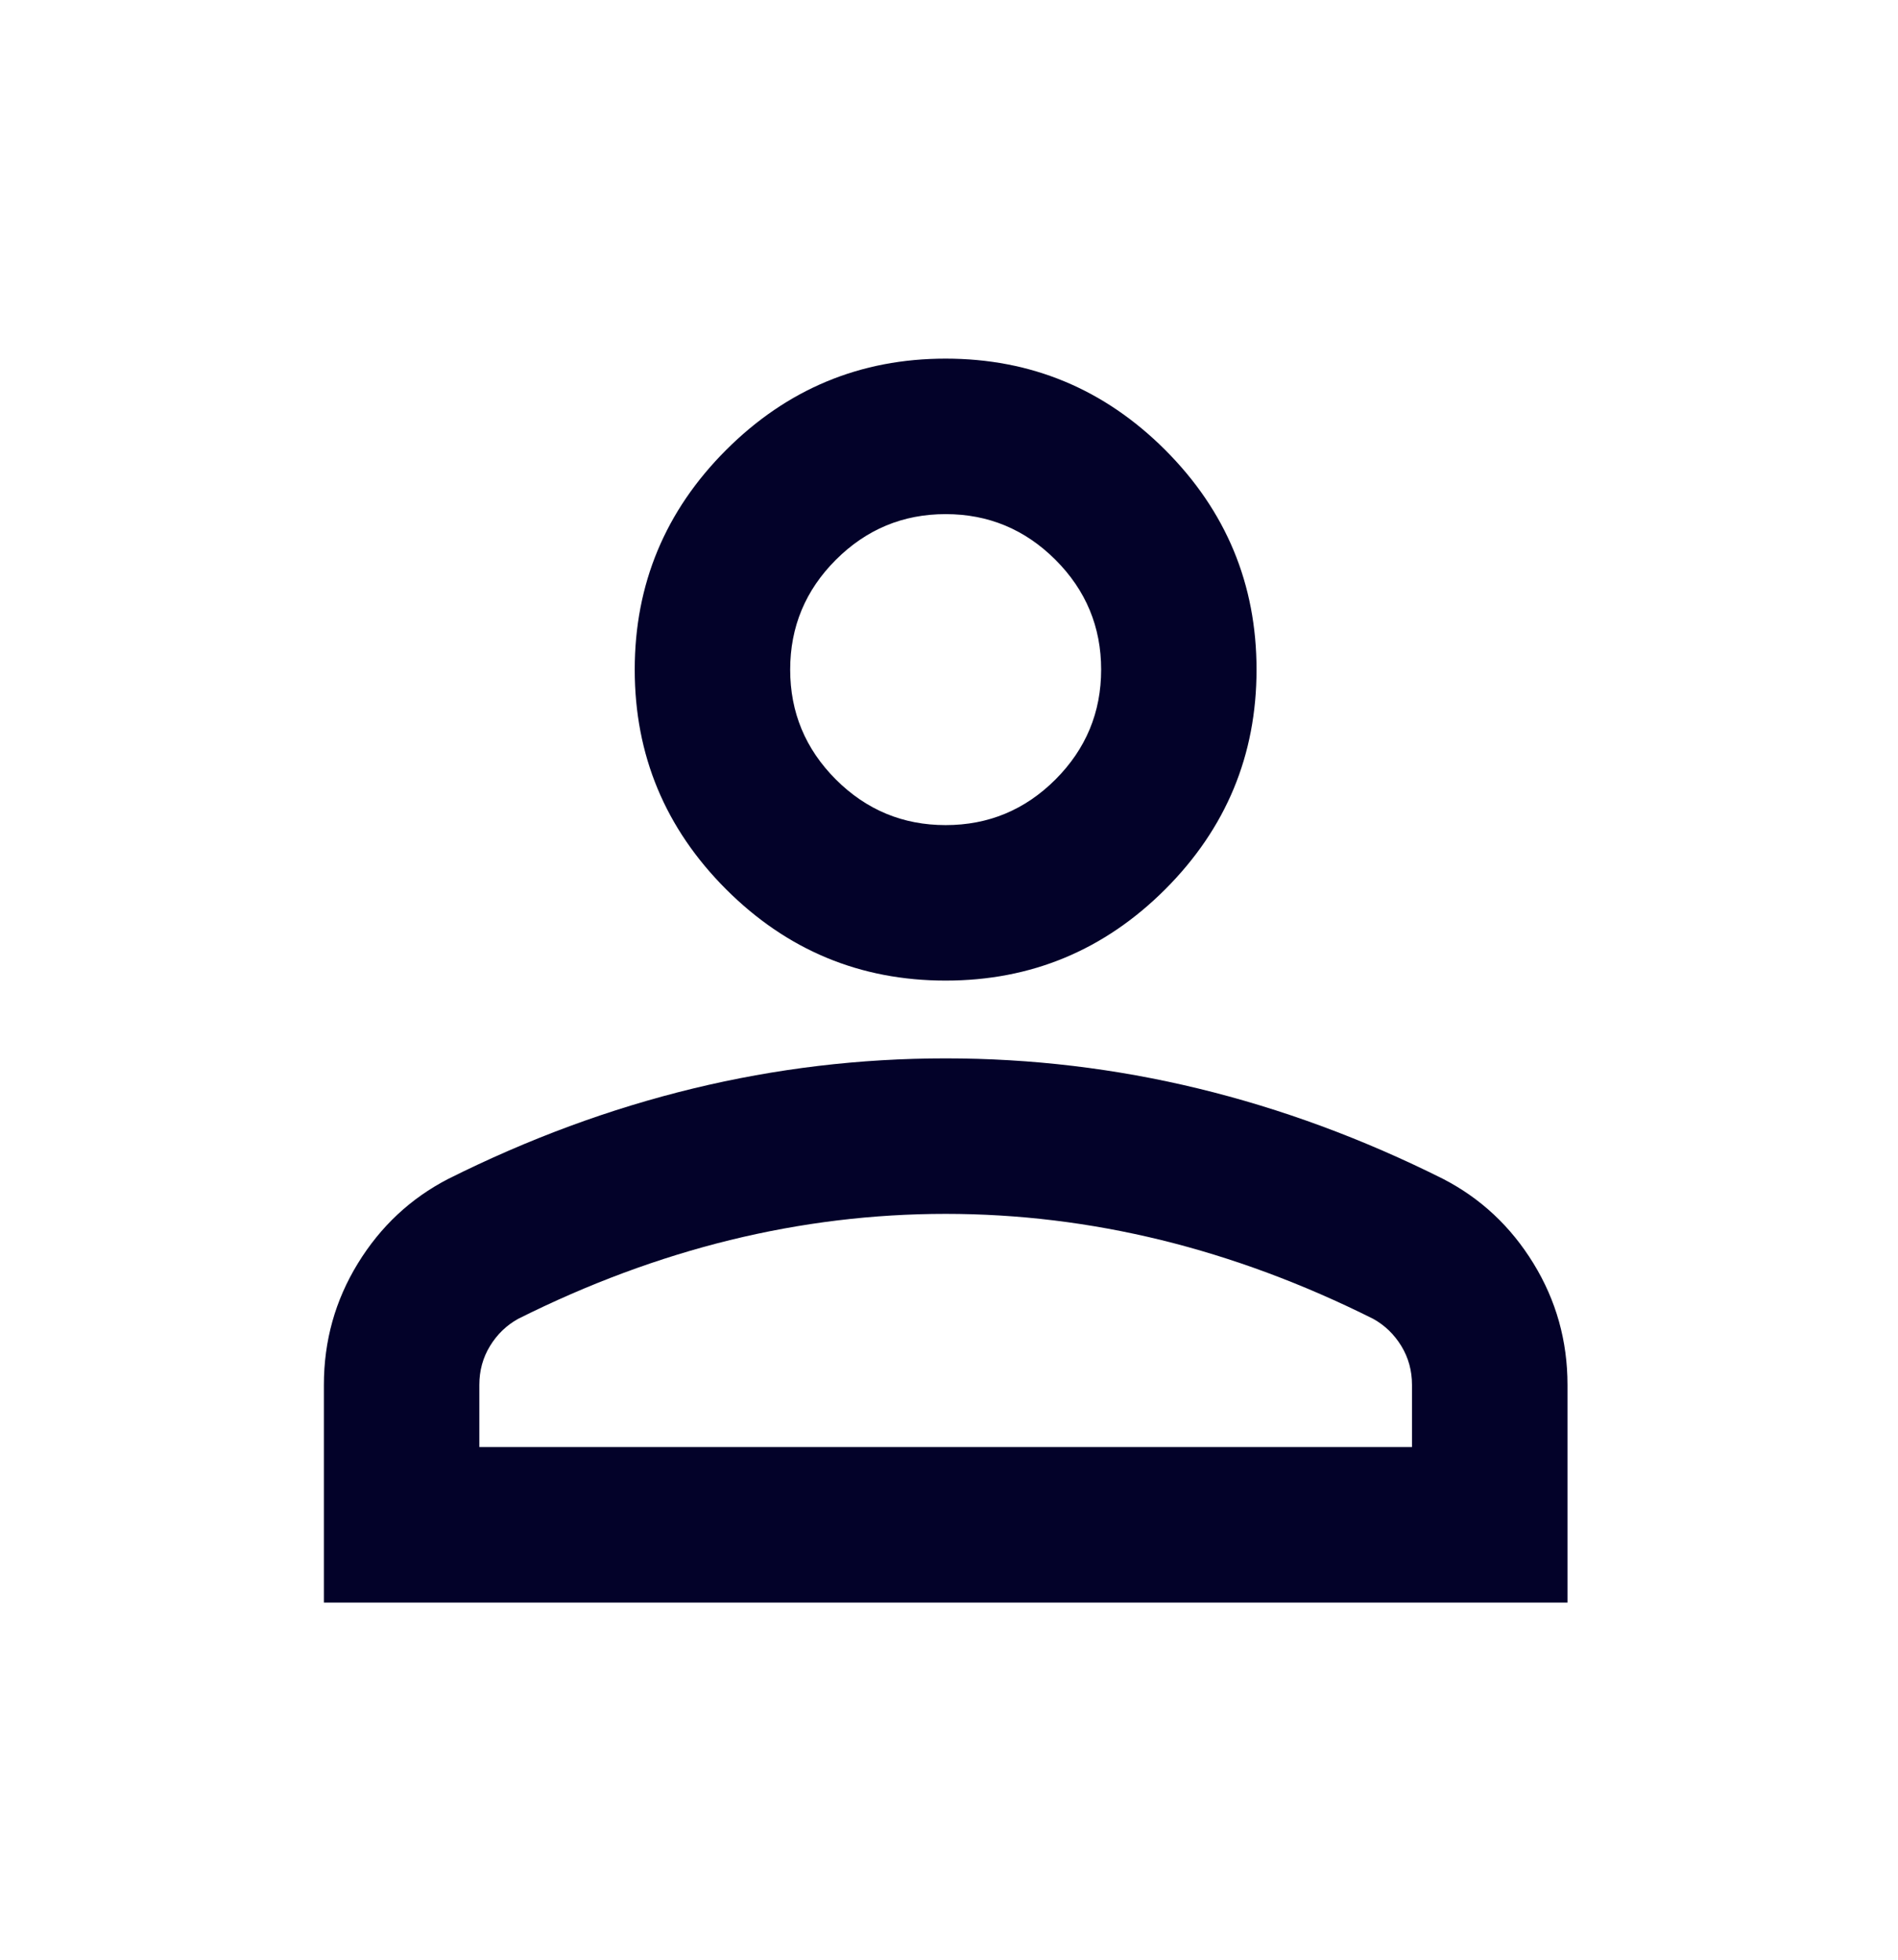 <svg width="31" height="32" viewBox="0 0 31 32" fill="none" xmlns="http://www.w3.org/2000/svg">
<g id="person">
<mask id="mask0_2305_1444" style="mask-type:alpha" maskUnits="userSpaceOnUse" x="0" y="0" width="31" height="32">
<rect id="Bounding box" x="0.211" y="0.779" width="30.468" height="30.468" fill="#D9D9D9"/>
</mask>
<g mask="url(#mask0_2305_1444)">
<path id="person_2" d="M15.445 16.012C14.049 16.012 12.854 15.515 11.859 14.521C10.865 13.526 10.367 12.331 10.367 10.934C10.367 9.538 10.865 8.343 11.859 7.348C12.854 6.354 14.049 5.856 15.445 5.856C16.842 5.856 18.037 6.354 19.032 7.348C20.026 8.343 20.523 9.538 20.523 10.934C20.523 12.331 20.026 13.526 19.032 14.521C18.037 15.515 16.842 16.012 15.445 16.012ZM5.29 26.168V22.614C5.29 21.894 5.475 21.233 5.845 20.63C6.215 20.027 6.707 19.567 7.321 19.25C8.633 18.594 9.966 18.102 11.32 17.774C12.674 17.446 14.049 17.282 15.445 17.282C16.842 17.282 18.217 17.446 19.571 17.774C20.925 18.102 22.259 18.594 23.57 19.25C24.184 19.567 24.676 20.027 25.046 20.63C25.416 21.233 25.602 21.894 25.602 22.614V26.168H5.29ZM7.829 23.629H23.062V22.614C23.062 22.381 23.004 22.169 22.888 21.979C22.772 21.789 22.618 21.64 22.428 21.535C21.285 20.963 20.132 20.535 18.968 20.249C17.805 19.964 16.63 19.821 15.445 19.821C14.261 19.821 13.086 19.964 11.923 20.249C10.759 20.535 9.606 20.963 8.463 21.535C8.273 21.64 8.119 21.789 8.003 21.979C7.887 22.169 7.829 22.381 7.829 22.614V23.629ZM15.445 13.473C16.144 13.473 16.741 13.225 17.239 12.728C17.736 12.23 17.985 11.633 17.985 10.934C17.985 10.236 17.736 9.638 17.239 9.141C16.741 8.644 16.144 8.395 15.445 8.395C14.747 8.395 14.15 8.644 13.652 9.141C13.155 9.638 12.906 10.236 12.906 10.934C12.906 11.633 13.155 12.23 13.652 12.728C14.15 13.225 14.747 13.473 15.445 13.473Z" fill="#030229"/>
</g>
</g>
</svg>
